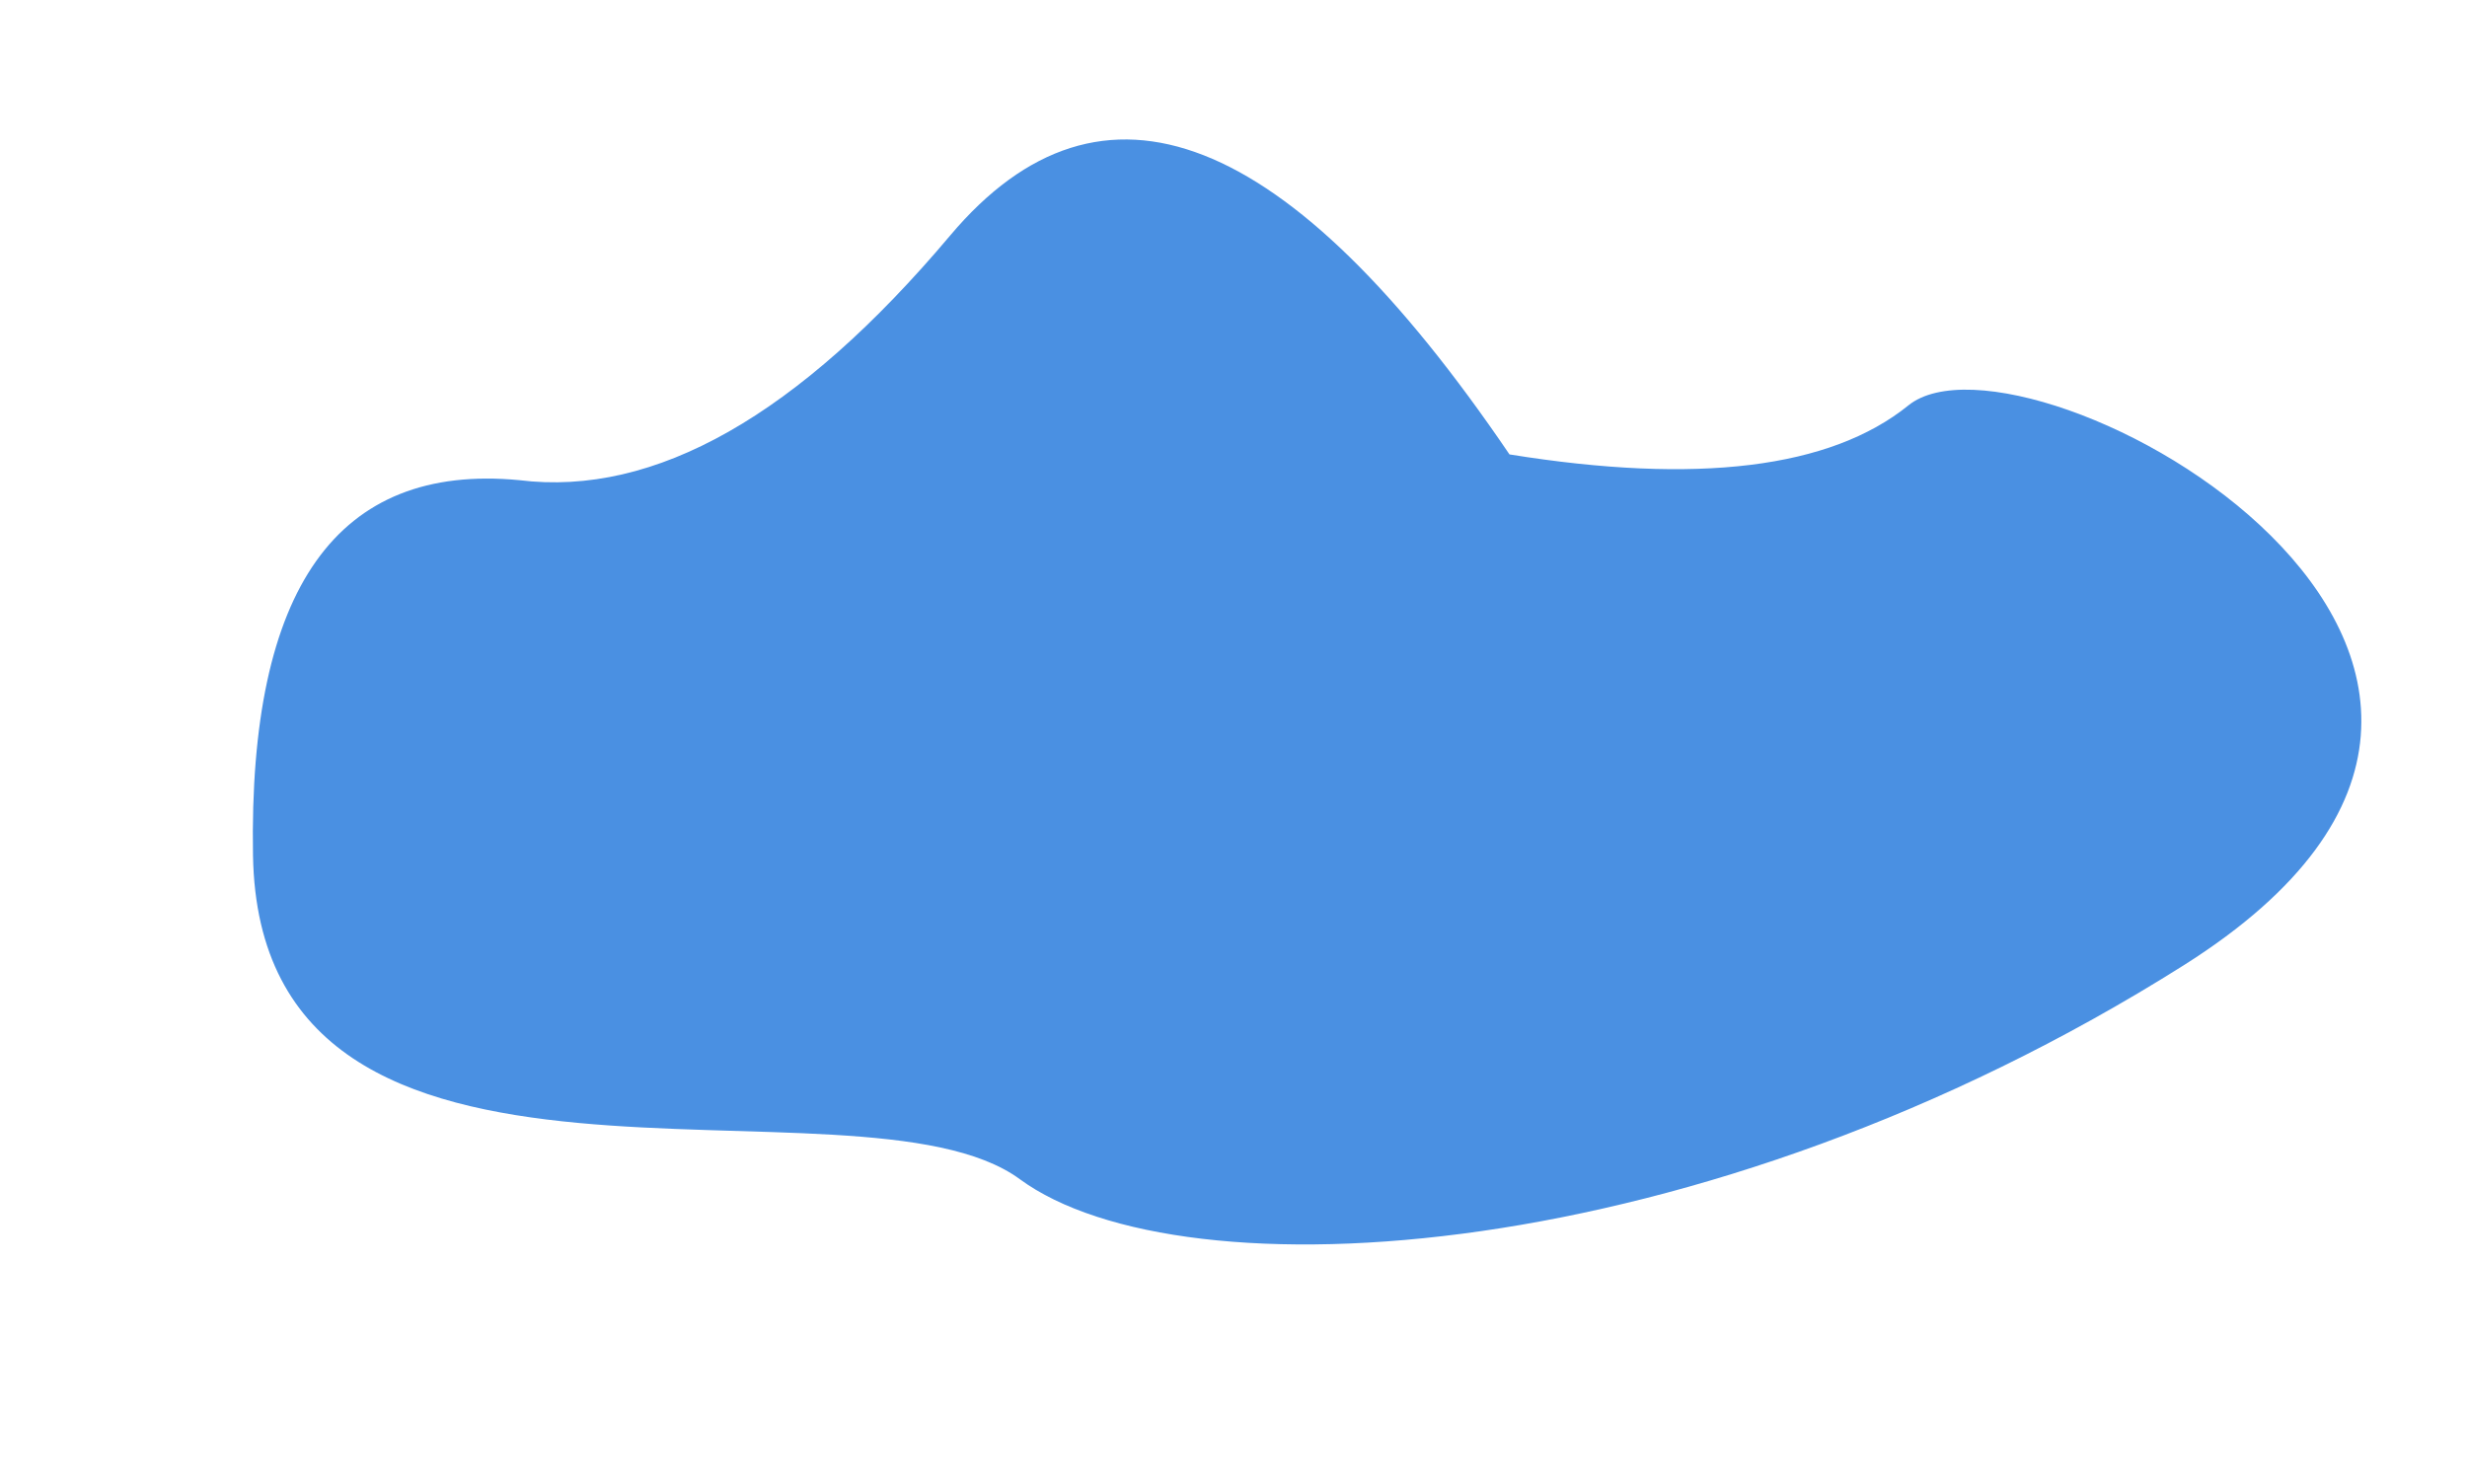 <?xml version="1.0" encoding="UTF-8"?>
<svg width="688px" height="414px" viewBox="0 0 688 414" version="1.1" xmlns="http://www.w3.org/2000/svg" xmlns:xlink="http://www.w3.org/1999/xlink">
    <!-- Generator: Sketch 46.1 (44463) - http://www.bohemiancoding.com/sketch -->
    <title>Artboard</title>
    <desc>Created with Sketch.</desc>
    <defs></defs>
    <g id="Page-1" stroke="none" stroke-width="1" fill="none" fill-rule="evenodd">
        <g id="Artboard" fill="#4A90E2">
            <path d="M144.75,133.914 C182.62,138.628 222.697,115.885 264.98,65.688 C307.264,15.49 359.259,35.84 420.965,126.738 C473.392,135.195 510.475,130.637 532.215,113.066 C564.824,86.71 743.629,184.309 608.953,269.25 C474.277,354.191 329.633,362.066 284.398,328.879 C239.164,295.691 72.414,350.348 70.555,238.543 C69.315,164.007 94.047,129.13 144.75,133.914 Z" id="Path"></path>
        </g>
    </g>
</svg>